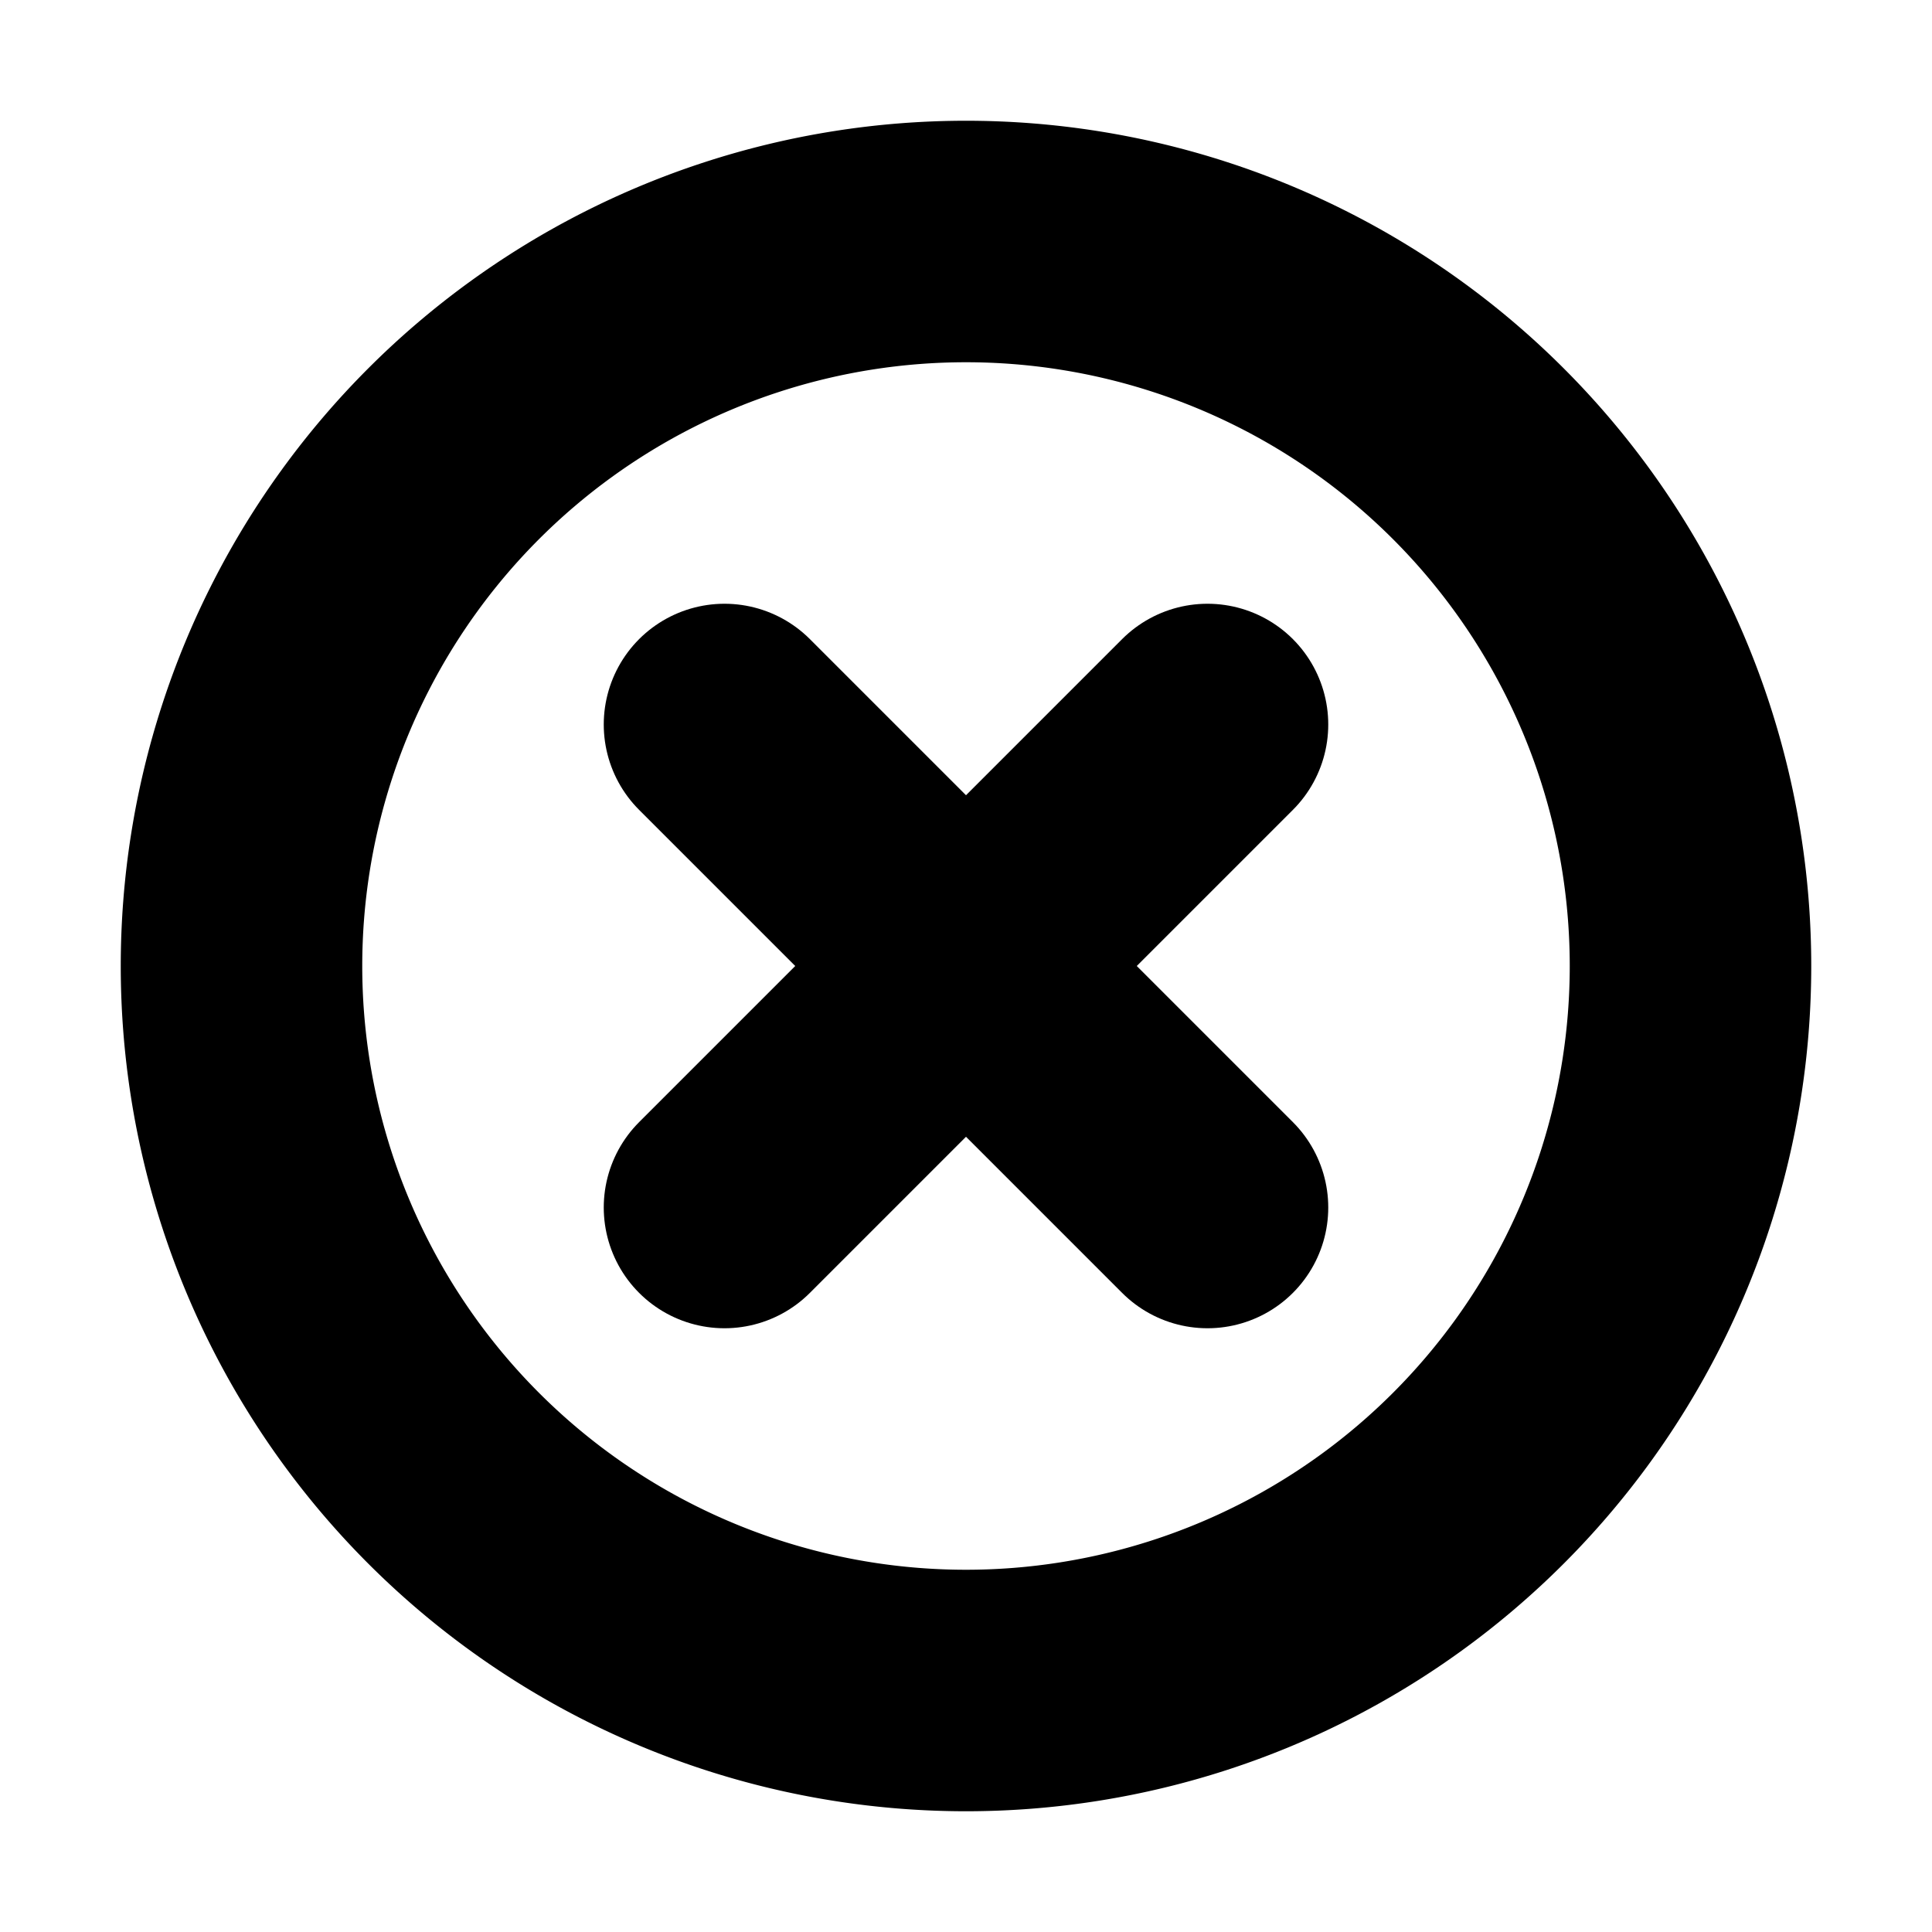 <svg xmlns="http://www.w3.org/2000/svg" width="24" height="24" viewBox="0 0 24 24" fill="none" stroke="currentColor" stroke-width="3" stroke-linecap="round" stroke-linejoin="round" class="devfont devfont-circle-x"><path d="M12 21a9 9 0 1 0 0-18 9 9 0 0 0 0 18z"></path><path d="M9 9l6 6"></path><path d="M15 9l-6 6"></path></svg>
